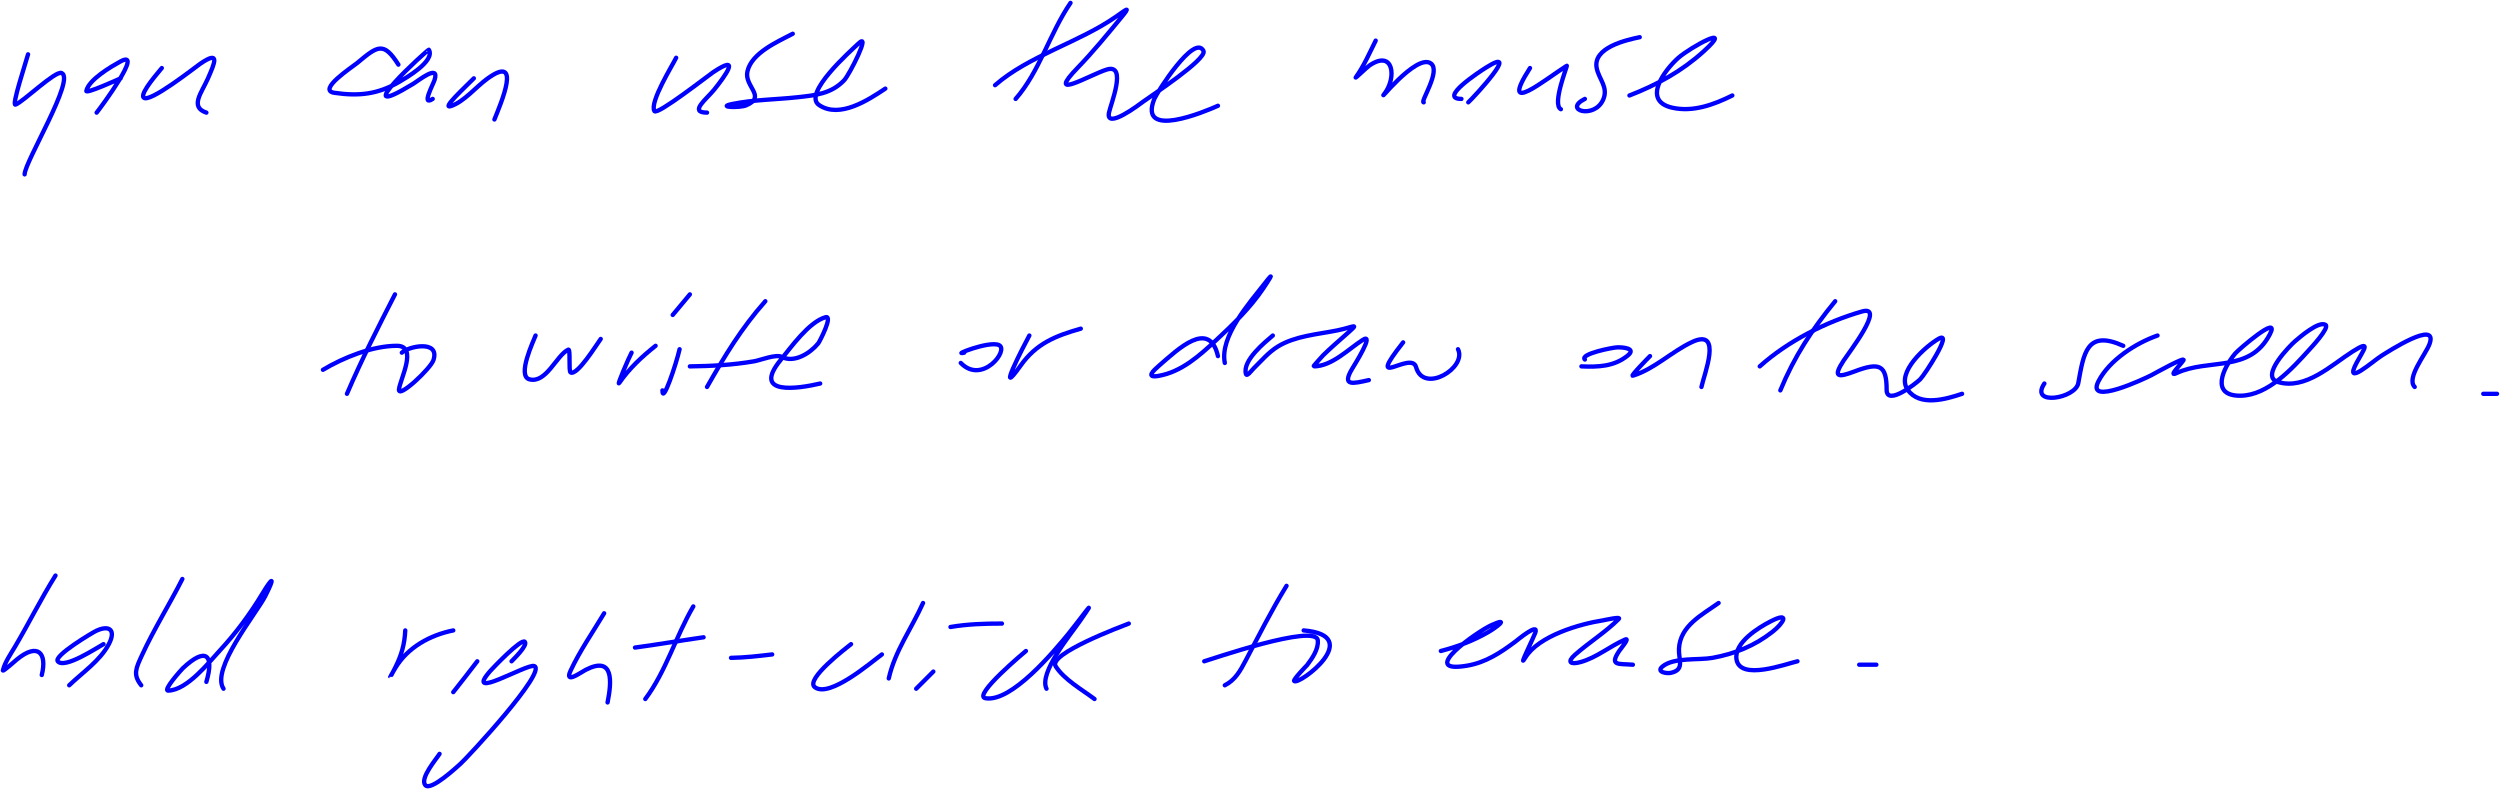 <svg width="1726" height="545" viewBox="0 0 1726 545" fill="none" xmlns="http://www.w3.org/2000/svg">
<path d="M66.717 77.758C69.701 74.093 99.909 33.18 83.026 42.51C76.759 45.973 61.29 54.946 59.615 62.765C59.134 65.01 81.737 54.814 83.29 54.084" stroke="#0000FF" stroke-width="3" stroke-linecap="round"/>
<path d="M111.699 46.981C109.999 49.27 96.767 63.883 99.073 67.236C102.375 72.039 134.995 46.243 138.135 44.088C152.381 34.312 148.227 43.475 143.528 54.215C139.273 63.941 130.738 73.846 142.476 77.758" stroke="#0000FF" stroke-width="3" stroke-linecap="round"/>
<path d="M275.053 44.614C264.722 28.323 260.689 31.747 246.512 43.562C243.574 46.011 218.593 62.276 230.861 64.08C247.828 66.575 261.011 65.122 275.974 56.32C279.859 54.034 300.595 42.227 296.097 34.355C295.725 33.704 237.026 87.29 285.444 57.767C288.594 55.845 303.619 43.738 300.043 55.136C299.027 58.373 290.579 73.721 298.728 68.289" stroke="#0000FF" stroke-width="3" stroke-linecap="round"/>
<path d="M327.137 54.084C321.408 59.946 303.898 75.912 311.617 73.155C320.504 69.981 328.582 60.14 336.08 54.61C361.157 36.116 345.612 71.818 341.341 82.493" stroke="#0000FF" stroke-width="3" stroke-linecap="round"/>
<path d="M466.816 39.879C464.417 44.819 448.226 70.822 451.823 76.706C453.69 79.762 489.116 52.019 492.332 49.875C511.964 36.787 500.826 52.213 493.121 61.844C487.934 68.328 475.252 77.758 488.123 77.758" stroke="#0000FF" stroke-width="3" stroke-linecap="round"/>
<path d="M547.31 23.307C536.947 28.761 518.812 36.523 516.007 49.349C513.719 59.806 529.542 66.628 515.086 72.76C510.837 74.563 494.591 74.082 505.353 71.84C520.123 68.763 535.866 68.771 550.861 67.105C563.017 65.754 573.938 64.776 582.822 55.399C586.446 51.573 601.843 21.202 592.554 30.146C587.457 35.055 553.893 64.611 565.46 72.497C579.662 82.18 599.738 68.848 611.231 61.186" stroke="#0000FF" stroke-width="3" stroke-linecap="round"/>
<path d="M739.073 2C724.68 23.088 717.763 49.352 701.194 68.289" stroke="#0000FF" stroke-width="3" stroke-linecap="round"/>
<path d="M686.989 58.819C710.72 38.15 744.831 29.483 770.902 11.207C777.56 6.539 781.087 3.593 774.059 12.127C764.315 23.96 754.752 35.693 744.071 46.718C721.13 70.399 752.282 51.743 764.063 48.034C778.492 43.491 766.759 72.168 765.641 77.758C763.184 90.046 787.185 71.704 789.316 70.13C794.204 66.52 833.655 40.698 830.878 35.144C824.731 22.851 798.697 63.932 796.944 68.289C785.572 96.556 831.817 77.099 840.873 73.023" stroke="#0000FF" stroke-width="3" stroke-linecap="round"/>
<path d="M949.776 28.042C945.513 36.569 941.66 45.508 936.098 53.295C934.82 55.084 943.592 46.468 945.568 45.14C962.254 33.925 964.153 53.592 956.09 64.343C948.516 74.441 977.786 36.297 987.919 43.825C994.971 49.064 980.232 70.656 982.921 70.656" stroke="#0000FF" stroke-width="3" stroke-linecap="round"/>
<path d="M1013.7 70.656C1017.78 66.944 1050.85 31.025 1026.06 46.587C1021.71 49.319 992.578 68.289 1008.96 68.289" stroke="#0000FF" stroke-width="3" stroke-linecap="round"/>
<path d="M1056.31 46.982C1033.96 81.899 1067.85 54.059 1081.7 45.403C1082.43 44.946 1071.23 72.195 1077.62 75.391" stroke="#0000FF" stroke-width="3" stroke-linecap="round"/>
<path d="M1132.07 25.674C1122.79 27.62 1099.56 32.815 1102.35 46.981C1103.88 54.782 1110.6 60.223 1106.82 68.815C1100.77 82.546 1078.7 76.031 1094.19 68.289" stroke="#0000FF" stroke-width="3" stroke-linecap="round"/>
<path d="M1124.97 65.921C1143.85 58.594 1160.98 49.248 1176.13 35.539C1198.44 15.35 1166.86 32.703 1158.64 40.011C1149.56 48.078 1133.05 69.424 1154.43 74.339C1168.74 77.629 1183.42 72.207 1195.99 65.921" stroke="#0000FF" stroke-width="3" stroke-linecap="round"/>
<path d="M272.686 203.233C260.917 226.183 249.672 248.252 239.542 271.889" stroke="#0000FF" stroke-width="3" stroke-linecap="round"/>
<path d="M222.969 255.317C237.187 246.786 257.241 238.745 274.001 238.745C288.776 238.745 276.133 262.014 275.448 268.864C274.769 275.647 297.388 254.377 299.254 248.609C303.892 234.274 281.695 239.205 277.421 243.48" stroke="#0000FF" stroke-width="3" stroke-linecap="round"/>
<path d="M369.751 231.643C368.57 234.94 356.679 259.595 365.542 261.893C377.152 264.903 384.129 245.301 392.374 241.375C393.998 240.602 392.442 256.404 393.952 257.158C398.638 259.501 412.101 237.519 414.733 234.01" stroke="#0000FF" stroke-width="3" stroke-linecap="round"/>
<path d="M436.039 243.48C434.264 246.604 425.187 267.777 427.622 264.261C434.599 254.183 443.128 246.331 452.612 238.745" stroke="#0000FF" stroke-width="3" stroke-linecap="round"/>
<path d="M469.184 241.112C466.91 251.116 457.347 279.781 457.347 269.522" stroke="#0000FF" stroke-width="3" stroke-linecap="round"/>
<path d="M464.449 217.438L476.286 203.233" stroke="#0000FF" stroke-width="3" stroke-linecap="round"/>
<path d="M528.37 207.968C511.488 227.101 500.484 245.523 488.124 267.154" stroke="#0000FF" stroke-width="3" stroke-linecap="round"/>
<path d="M476.286 252.95C491.327 252.759 506.034 251.967 520.873 249.398C524.627 248.749 535.87 244.321 539.681 246.373C547.969 250.836 559.213 244.129 564.934 237.035C565.82 235.936 575.407 217.472 569.932 219.016C558.511 222.238 545.983 239.923 538.892 248.609C518.782 273.245 550.982 268.379 566.249 264.787" stroke="#0000FF" stroke-width="3" stroke-linecap="round"/>
<path d="M663.315 250.582C678.106 265.883 697.002 241.467 689.62 238.219C682.646 235.15 656.539 245.766 665.682 243.48" stroke="#0000FF" stroke-width="3" stroke-linecap="round"/>
<path d="M710.664 231.643C706.666 238.971 686.891 277.367 704.614 252.424C715.518 237.077 728.699 231.901 746.176 226.908" stroke="#0000FF" stroke-width="3" stroke-linecap="round"/>
<path d="M840.873 245.847C834.927 219.898 812.902 241.465 800.232 252.424C796.26 255.859 790.694 261.122 799.838 259.526C815.806 256.738 828.22 245.44 839.69 234.799C851.39 223.945 863.088 212.579 872.045 199.287C875.15 194.68 881.482 185.011 873.229 195.605C862.689 209.133 841.937 232.224 845.608 250.582" stroke="#0000FF" stroke-width="3" stroke-linecap="round"/>
<path d="M878.752 231.643C873.384 236.244 857.567 248.97 860.207 258.211C860.819 260.352 864.009 255.824 865.6 254.265C870.873 249.096 875.821 243.186 882.172 239.271C894.245 231.829 909.757 230.87 923.339 228.091C935.387 225.627 939.682 221.795 928.074 232.037C923.147 236.385 918.161 240.712 913.475 245.321C913.43 245.366 906.462 252.95 906.899 252.95C919.506 252.95 930.978 240.974 940.832 234.668C949.396 229.187 935.098 252.017 933.73 254.265C925.938 267.066 934.164 264.837 945.041 262.419" stroke="#0000FF" stroke-width="3" stroke-linecap="round"/>
<path d="M968.716 236.378C941.582 270.912 974.383 241.561 977.66 253.476C982.816 272.226 1012.98 253.88 1006.6 241.112" stroke="#0000FF" stroke-width="3" stroke-linecap="round"/>
<path d="M1091.82 252.95C1103.28 253.434 1114.23 253.121 1123.65 245.584C1130.22 240.332 1120.06 239.758 1116.81 239.797C1113.38 239.838 1090.42 244.448 1094.19 248.215" stroke="#0000FF" stroke-width="3" stroke-linecap="round"/>
<path d="M1139.17 245.847C1137.79 247.231 1125.15 260.084 1127.33 259.394C1142.48 254.613 1154.08 242.721 1168.24 236.114C1189.7 226.098 1176.34 258.877 1174.68 267.154" stroke="#0000FF" stroke-width="3" stroke-linecap="round"/>
<path d="M1267.01 207.968C1251.06 227.394 1238.7 246.287 1229.14 269.522" stroke="#0000FF" stroke-width="3" stroke-linecap="round"/>
<path d="M1214.93 252.95C1234.29 235.593 1260.39 222.286 1285.43 215.07C1302.18 210.243 1276.4 243.475 1272.8 249.004C1265.32 260.513 1268.64 260.873 1280.56 256.369C1297.63 249.92 1302.53 251.899 1302.53 269.127C1302.53 280.655 1322.86 264.675 1325.67 261.893C1328.88 258.725 1348.82 227.897 1338.43 233.879C1329.79 238.854 1308.78 257.064 1316.99 268.996C1325.3 281.057 1343.64 275.545 1354.61 271.889" stroke="#0000FF" stroke-width="3" stroke-linecap="round"/>
<path d="M1465.88 238.745C1440.64 227.364 1438.61 243.764 1434.84 264.524C1432.9 275.204 1400.99 280.449 1411.43 264.787" stroke="#0000FF" stroke-width="3" stroke-linecap="round"/>
<path d="M1489.55 231.643C1474.49 236.915 1456.34 248.598 1448.78 263.209C1439.66 280.85 1481.32 261.122 1485.35 259C1487.67 257.775 1509.27 245.693 1507.44 248.741C1505.98 251.179 1496.65 260.411 1502.44 257.685C1524.88 247.127 1553.14 257.751 1567.15 230.722C1574.79 215.988 1545.18 241.654 1543.22 244.006C1534.71 254.182 1525.67 273.473 1546.9 273.204C1565.86 272.964 1582.62 254.368 1594.25 241.507C1594.81 240.882 1608.63 226.232 1605.56 224.277C1600.9 221.31 1587.39 233.112 1584.65 235.457C1581.08 238.505 1559.88 259.895 1572.68 263.735C1591.74 269.454 1609.75 251.884 1624.24 242.691C1637.89 234.028 1631.67 241.694 1627 250.451C1617.75 267.793 1638.39 249.205 1644.23 245.584C1648.34 243.029 1683.54 220.149 1677.37 237.43C1674.84 244.521 1661.04 261.081 1667.11 267.154" stroke="#0000FF" stroke-width="3" stroke-linecap="round"/>
<path d="M1714.46 271.889H1723.93" stroke="#0000FF" stroke-width="3" stroke-linecap="round"/>
<path d="M19.369 37.512C18.275 41.703 7.82 73.282 10.688 72.234C16.026 70.284 38.172 48.663 42.517 50.401C52.301 54.315 17.001 111.848 17.001 120.373" stroke="#0000FF" stroke-width="3" stroke-linecap="round"/>
<path d="M38.308 397.364C28.268 413.428 19.826 430.508 10.162 446.817C7.336 451.586 3.313 457.314 2.007 462.864C1.708 464.134 10.937 455.891 11.74 455.235C26.268 443.37 32.603 450.959 28.838 466.02" stroke="#0000FF" stroke-width="3" stroke-linecap="round"/>
<path d="M47.778 473.122C56.952 464.254 69.064 456.2 75.135 444.713C80.037 435.44 76.04 431.074 66.454 435.506C64.1 436.595 36.824 452.782 39.886 456.55C44.445 462.16 66.929 447.126 71.452 444.713" stroke="#0000FF" stroke-width="3" stroke-linecap="round"/>
<path d="M125.904 399.732C116.958 417.382 106.271 434.374 98.021 452.341C93.953 461.201 91.552 465.694 97.495 473.122" stroke="#0000FF" stroke-width="3" stroke-linecap="round"/>
<path d="M142.476 470.755C148.071 451.872 142.032 446.433 126.167 461.417C125.478 462.068 112.059 476.923 116.171 476.805C129.246 476.432 144.114 457.412 151.946 448.922C163.078 436.854 172.665 423.893 181.144 409.859C188.634 397.462 189.825 398.37 183.117 411.569C177.008 423.591 145.308 461.982 154.313 475.49" stroke="#0000FF" stroke-width="3" stroke-linecap="round"/>
<path d="M279.788 435.243C279.347 444.936 277.141 452.375 272.817 461.022C268.471 469.715 268.038 469.338 272.949 461.154C281.506 446.892 296.989 438.432 312.932 435.243" stroke="#0000FF" stroke-width="3" stroke-linecap="round"/>
<path d="M329.504 456.55C324.072 463.729 318.493 470.779 312.932 477.857" stroke="#0000FF" stroke-width="3" stroke-linecap="round"/>
<path d="M353.179 456.55C354.488 455.14 364.393 445.689 362.386 443.135C360.152 440.292 340.109 461.391 338.58 463.127C319.46 484.831 363.905 457.992 368.831 459.838C378.116 463.32 322.603 523.213 317.93 527.311C316.289 528.75 297.329 546.601 293.598 542.042C289.728 537.311 301.31 523.969 303.463 520.471" stroke="#0000FF" stroke-width="3" stroke-linecap="round"/>
<path d="M417.1 423.406C409.315 436.382 400.367 449.247 393.952 462.995C389.382 472.788 400.92 464.226 404.342 462.469C424.036 452.356 422.281 470.893 419.468 484.96" stroke="#0000FF" stroke-width="3" stroke-linecap="round"/>
<path d="M478.654 418.671C466.581 439.25 459.816 463.516 445.509 482.592" stroke="#0000FF" stroke-width="3" stroke-linecap="round"/>
<path d="M438.407 447.08C454.225 444.943 469.971 442.233 485.756 439.978" stroke="#0000FF" stroke-width="3" stroke-linecap="round"/>
<path d="M504.696 454.183C514.39 454.024 523.524 452.943 533.105 451.815" stroke="#0000FF" stroke-width="3" stroke-linecap="round"/>
<path d="M587.557 444.713C585.295 446.627 555.471 469.031 562.567 474.438C572.736 482.186 601.968 456.795 608.864 451.815" stroke="#0000FF" stroke-width="3" stroke-linecap="round"/>
<path d="M637.273 416.304C629.386 433.83 617.764 449.639 613.598 468.388" stroke="#0000FF" stroke-width="3" stroke-linecap="round"/>
<path d="M644.375 463.653L632.538 475.49" stroke="#0000FF" stroke-width="3" stroke-linecap="round"/>
<path d="M656.212 432.876C668.067 430.858 679.728 430.508 691.724 430.508" stroke="#0000FF" stroke-width="3" stroke-linecap="round"/>
<path d="M708.296 449.448C708.185 449.539 670.893 480.531 680.413 482.066C698.434 484.973 727.64 449.66 737.495 437.742C743.227 430.81 760.965 406.652 745.65 428.667C738.564 438.853 717.087 464.661 722.501 475.49" stroke="#0000FF" stroke-width="3" stroke-linecap="round"/>
<path d="M779.32 430.508C774.155 432.529 723.434 451.451 728.814 459.97C734.589 469.114 747.02 476.123 755.645 482.592" stroke="#0000FF" stroke-width="3" stroke-linecap="round"/>
<path d="M888.222 404.466C877.875 421.312 869.135 438.693 859.945 456.156C856.234 463.206 852.694 469.58 845.608 473.122" stroke="#0000FF" stroke-width="3" stroke-linecap="round"/>
<path d="M831.404 456.55C834.851 455.653 908.554 430.111 909.793 442.083C910.425 448.196 905.832 454.642 902.427 459.181C902.37 459.257 892.451 469.403 893.484 470.229C897.089 473.114 942.596 438.788 900.06 435.243" stroke="#0000FF" stroke-width="3" stroke-linecap="round"/>
<path d="M994.758 449.448C1006.27 446.419 1016.87 442.517 1027.24 436.559C1033.41 433.021 1042.67 425.76 1029.74 431.561C1019.89 435.983 977.809 465.536 1012.91 459.575C1025.8 457.387 1036.07 450.554 1046.32 442.872C1047.38 442.072 1062.68 429.303 1059.99 436.822C1058.88 439.932 1047.42 463.298 1053.15 453.92C1062.28 438.982 1090.67 430.757 1106.82 428.272C1107.93 428.101 1119.55 425.405 1117.6 427.352C1108.48 436.476 1097.04 443.523 1087.35 452.078C1081.55 457.206 1084.34 459.037 1091.3 457.076C1102.43 453.937 1111.46 446.144 1121.94 441.556C1125.76 439.886 1118.5 448.486 1117.87 449.448C1110.93 459.963 1117.37 458.088 1127.33 458.918" stroke="#0000FF" stroke-width="3" stroke-linecap="round"/>
<path d="M1186.52 416.304C1175.01 424.554 1159.99 431.978 1159.16 447.87C1158.77 455.45 1163.47 462.471 1153.38 464.573C1150.73 465.124 1143.1 463.989 1147.85 460.101C1155.71 453.674 1172.77 455.918 1182.31 454.183C1197.64 451.396 1211.22 445.952 1223.61 436.295C1231.42 430.214 1236.27 421.914 1222.56 428.93C1214.24 433.186 1197.03 443.675 1198.88 455.235C1201.29 470.257 1233 458.362 1240.97 456.55" stroke="#0000FF" stroke-width="3" stroke-linecap="round"/>
<path d="M1283.59 458.918H1295.42" stroke="#0000FF" stroke-width="3" stroke-linecap="round"/>
</svg>
